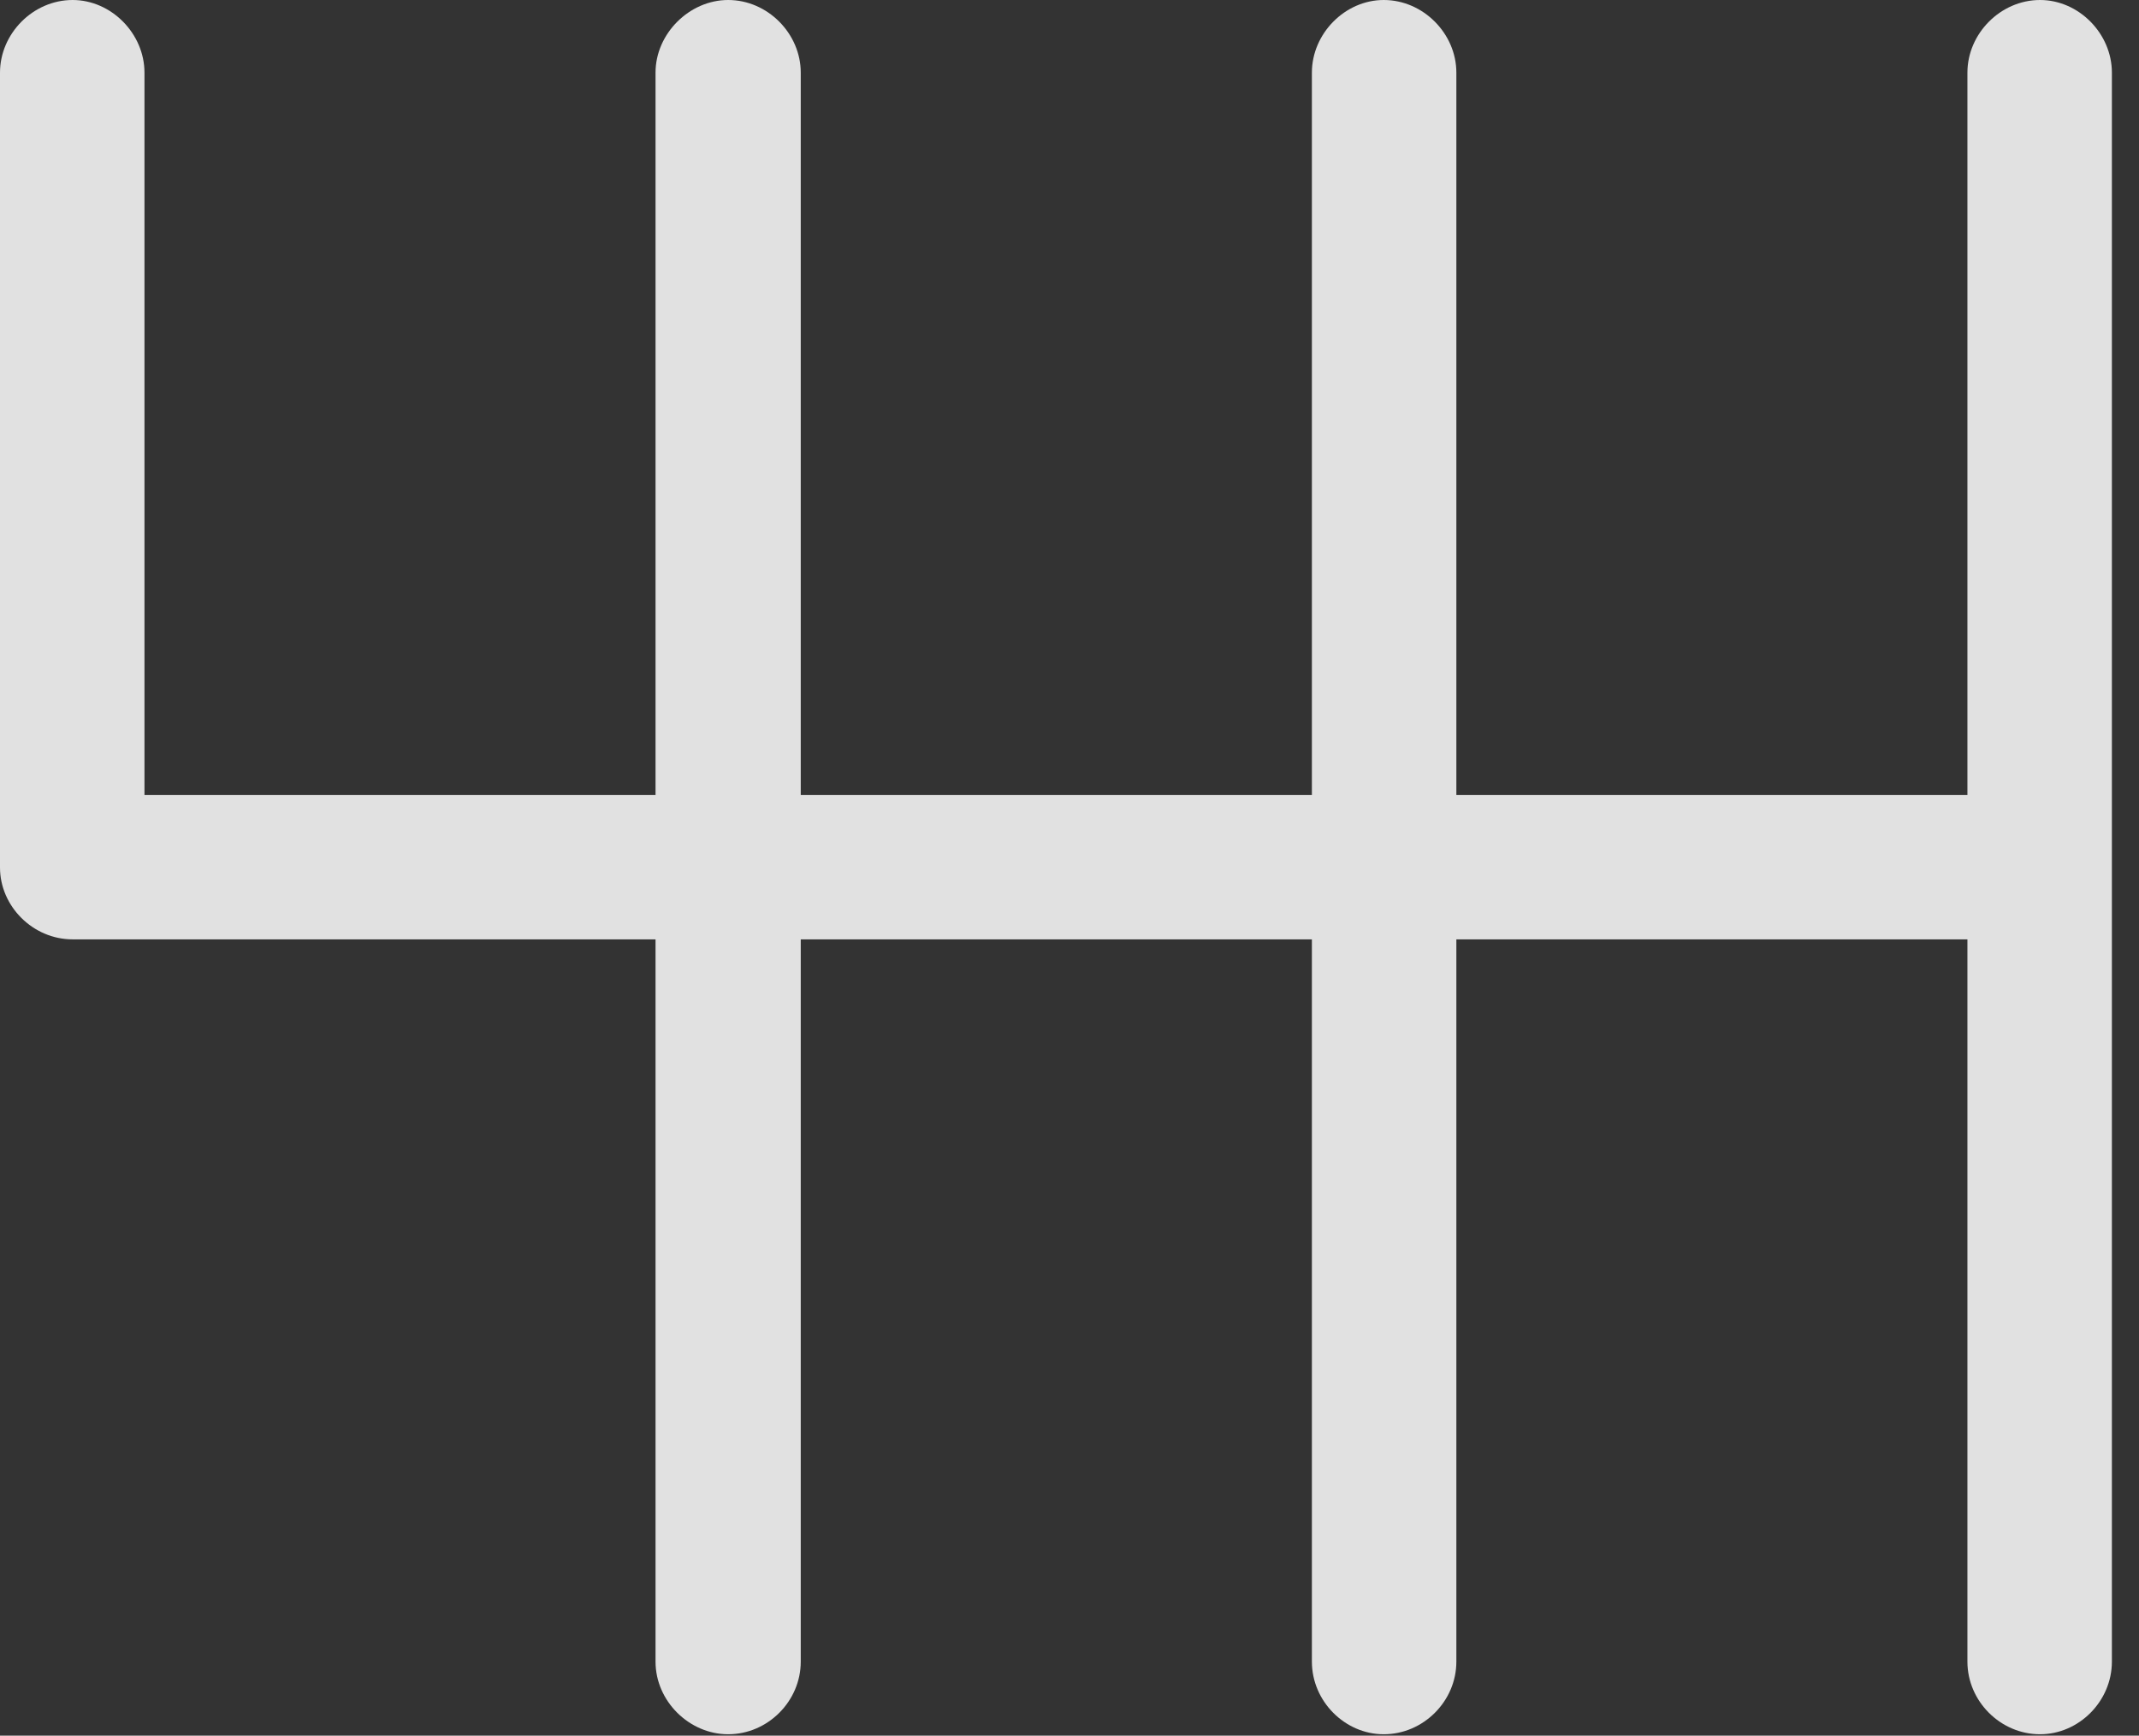 <?xml version="1.0" encoding="UTF-8"?>
<!--Generator: Apple Native CoreSVG 232.5-->
<!DOCTYPE svg
PUBLIC "-//W3C//DTD SVG 1.1//EN"
       "http://www.w3.org/Graphics/SVG/1.1/DTD/svg11.dtd">
<svg version="1.1" xmlns="http://www.w3.org/2000/svg" xmlns:xlink="http://www.w3.org/1999/xlink" width="28.486" height="23.115">
 <rect width="100%" height="100%" fill="#333333" stroke="none"/>
 <g>
  <rect height="23.115" opacity="0" width="28.486" x="0" y="0"/>
  <path d="M27.168 0C26.641 0 26.201 0.449 26.201 0.967L26.201 10.586L19.395 10.586L19.395 0.967C19.395 0.449 18.955 0 18.428 0C17.91 0 17.471 0.449 17.471 0.967L17.471 10.586L10.664 10.586L10.664 0.967C10.664 0.449 10.225 0 9.697 0C9.18 0 8.73 0.449 8.73 0.967L8.73 10.586L1.924 10.586L1.924 0.967C1.924 0.449 1.484 0 0.967 0C0.439 0 0 0.449 0 0.967L0 11.553C0 12.07 0.439 12.51 0.967 12.51L8.73 12.51L8.73 22.129C8.73 22.656 9.18 23.096 9.697 23.096C10.225 23.096 10.664 22.656 10.664 22.129L10.664 12.51L17.471 12.51L17.471 22.129C17.471 22.656 17.91 23.096 18.428 23.096C18.955 23.096 19.395 22.656 19.395 22.129L19.395 12.51L26.201 12.51L26.201 22.129C26.201 22.656 26.641 23.096 27.168 23.096C27.686 23.096 28.125 22.656 28.125 22.129L28.125 0.967C28.125 0.449 27.686 0 27.168 0Z" fill="#ffffff" fill-opacity="0.85"/>
 </g>
</svg>
